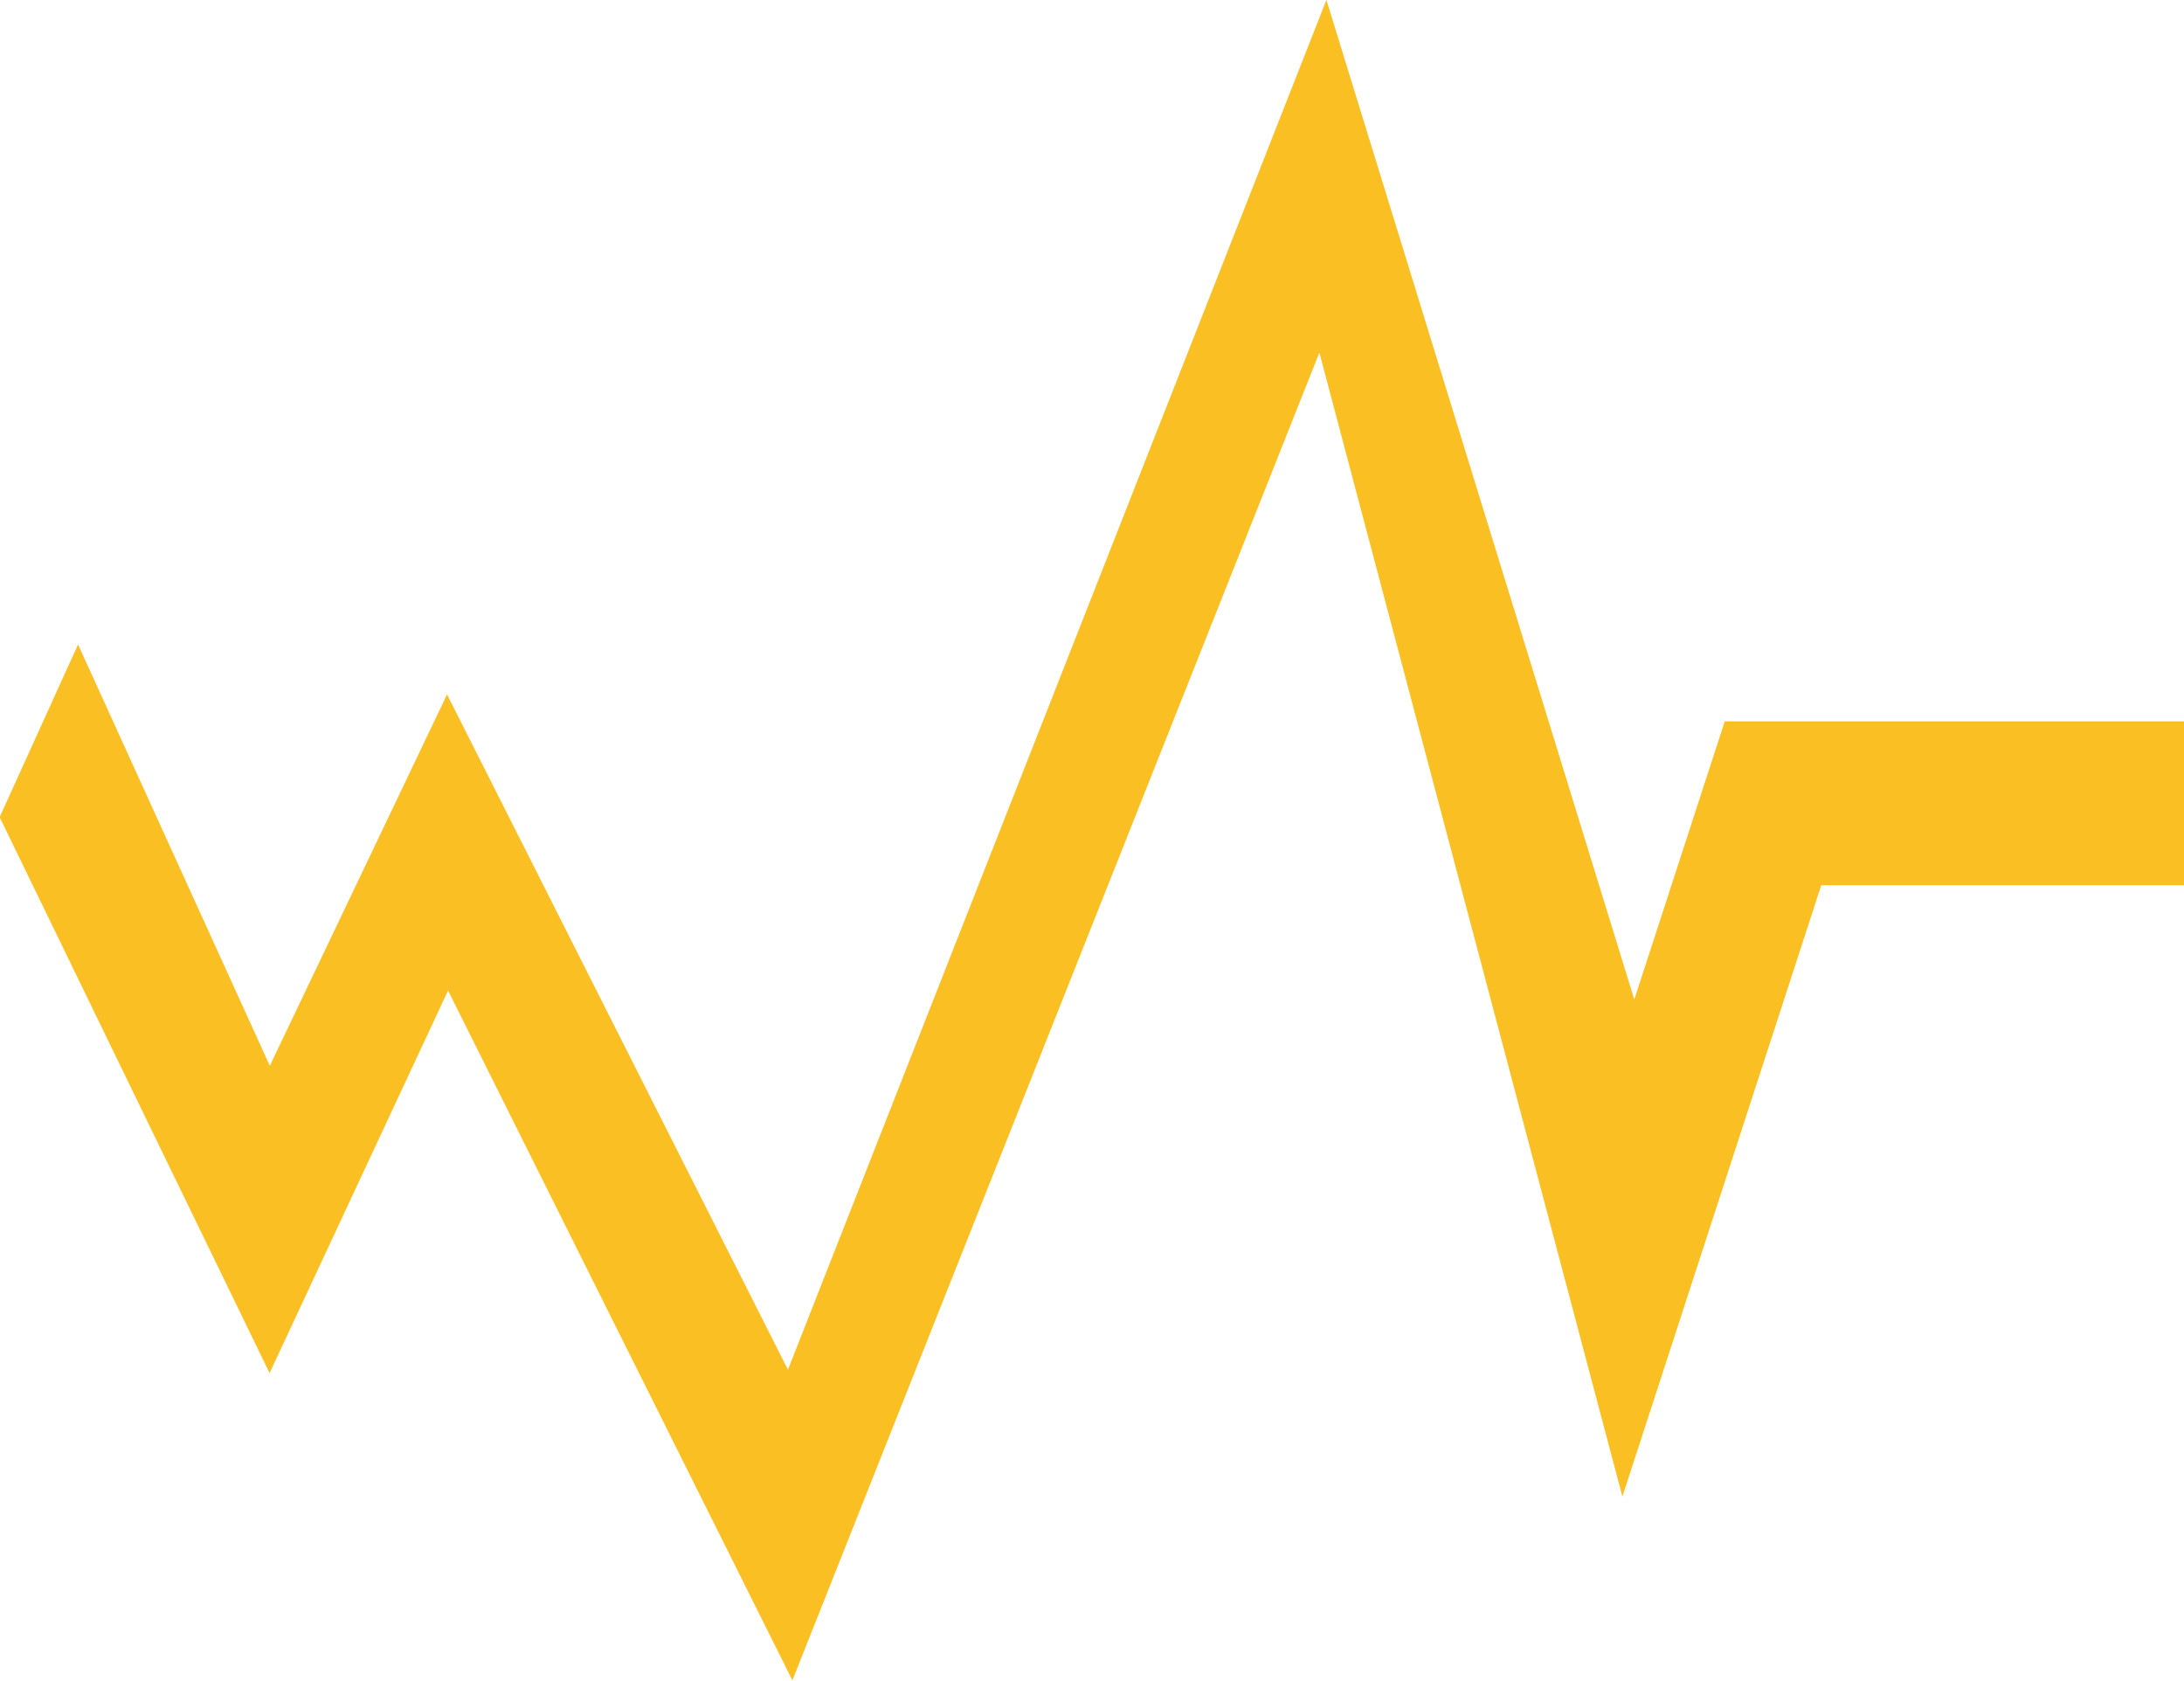 <svg xmlns="http://www.w3.org/2000/svg" width="25.735" height="19.808" viewBox="0 0 25.735 19.808"><defs><style>.a{fill:#fac023;stroke:#fac023;stroke-width:0.5px;}</style></defs><g transform="translate(-14.387 -22.151)"><path class="a" d="M34.892,30.9l-1.254,3.855-3.65-11.849L23.7,38.9l-4.039-8-2.1,4.4-2.254-4.952-.648,1.427,2.9,5.972,2.1-4.5,4.039,8.09,6.283-15.829L33.529,38.9l2.137-6.569h4.206V30.9Z" transform="translate(0)"/></g></svg>